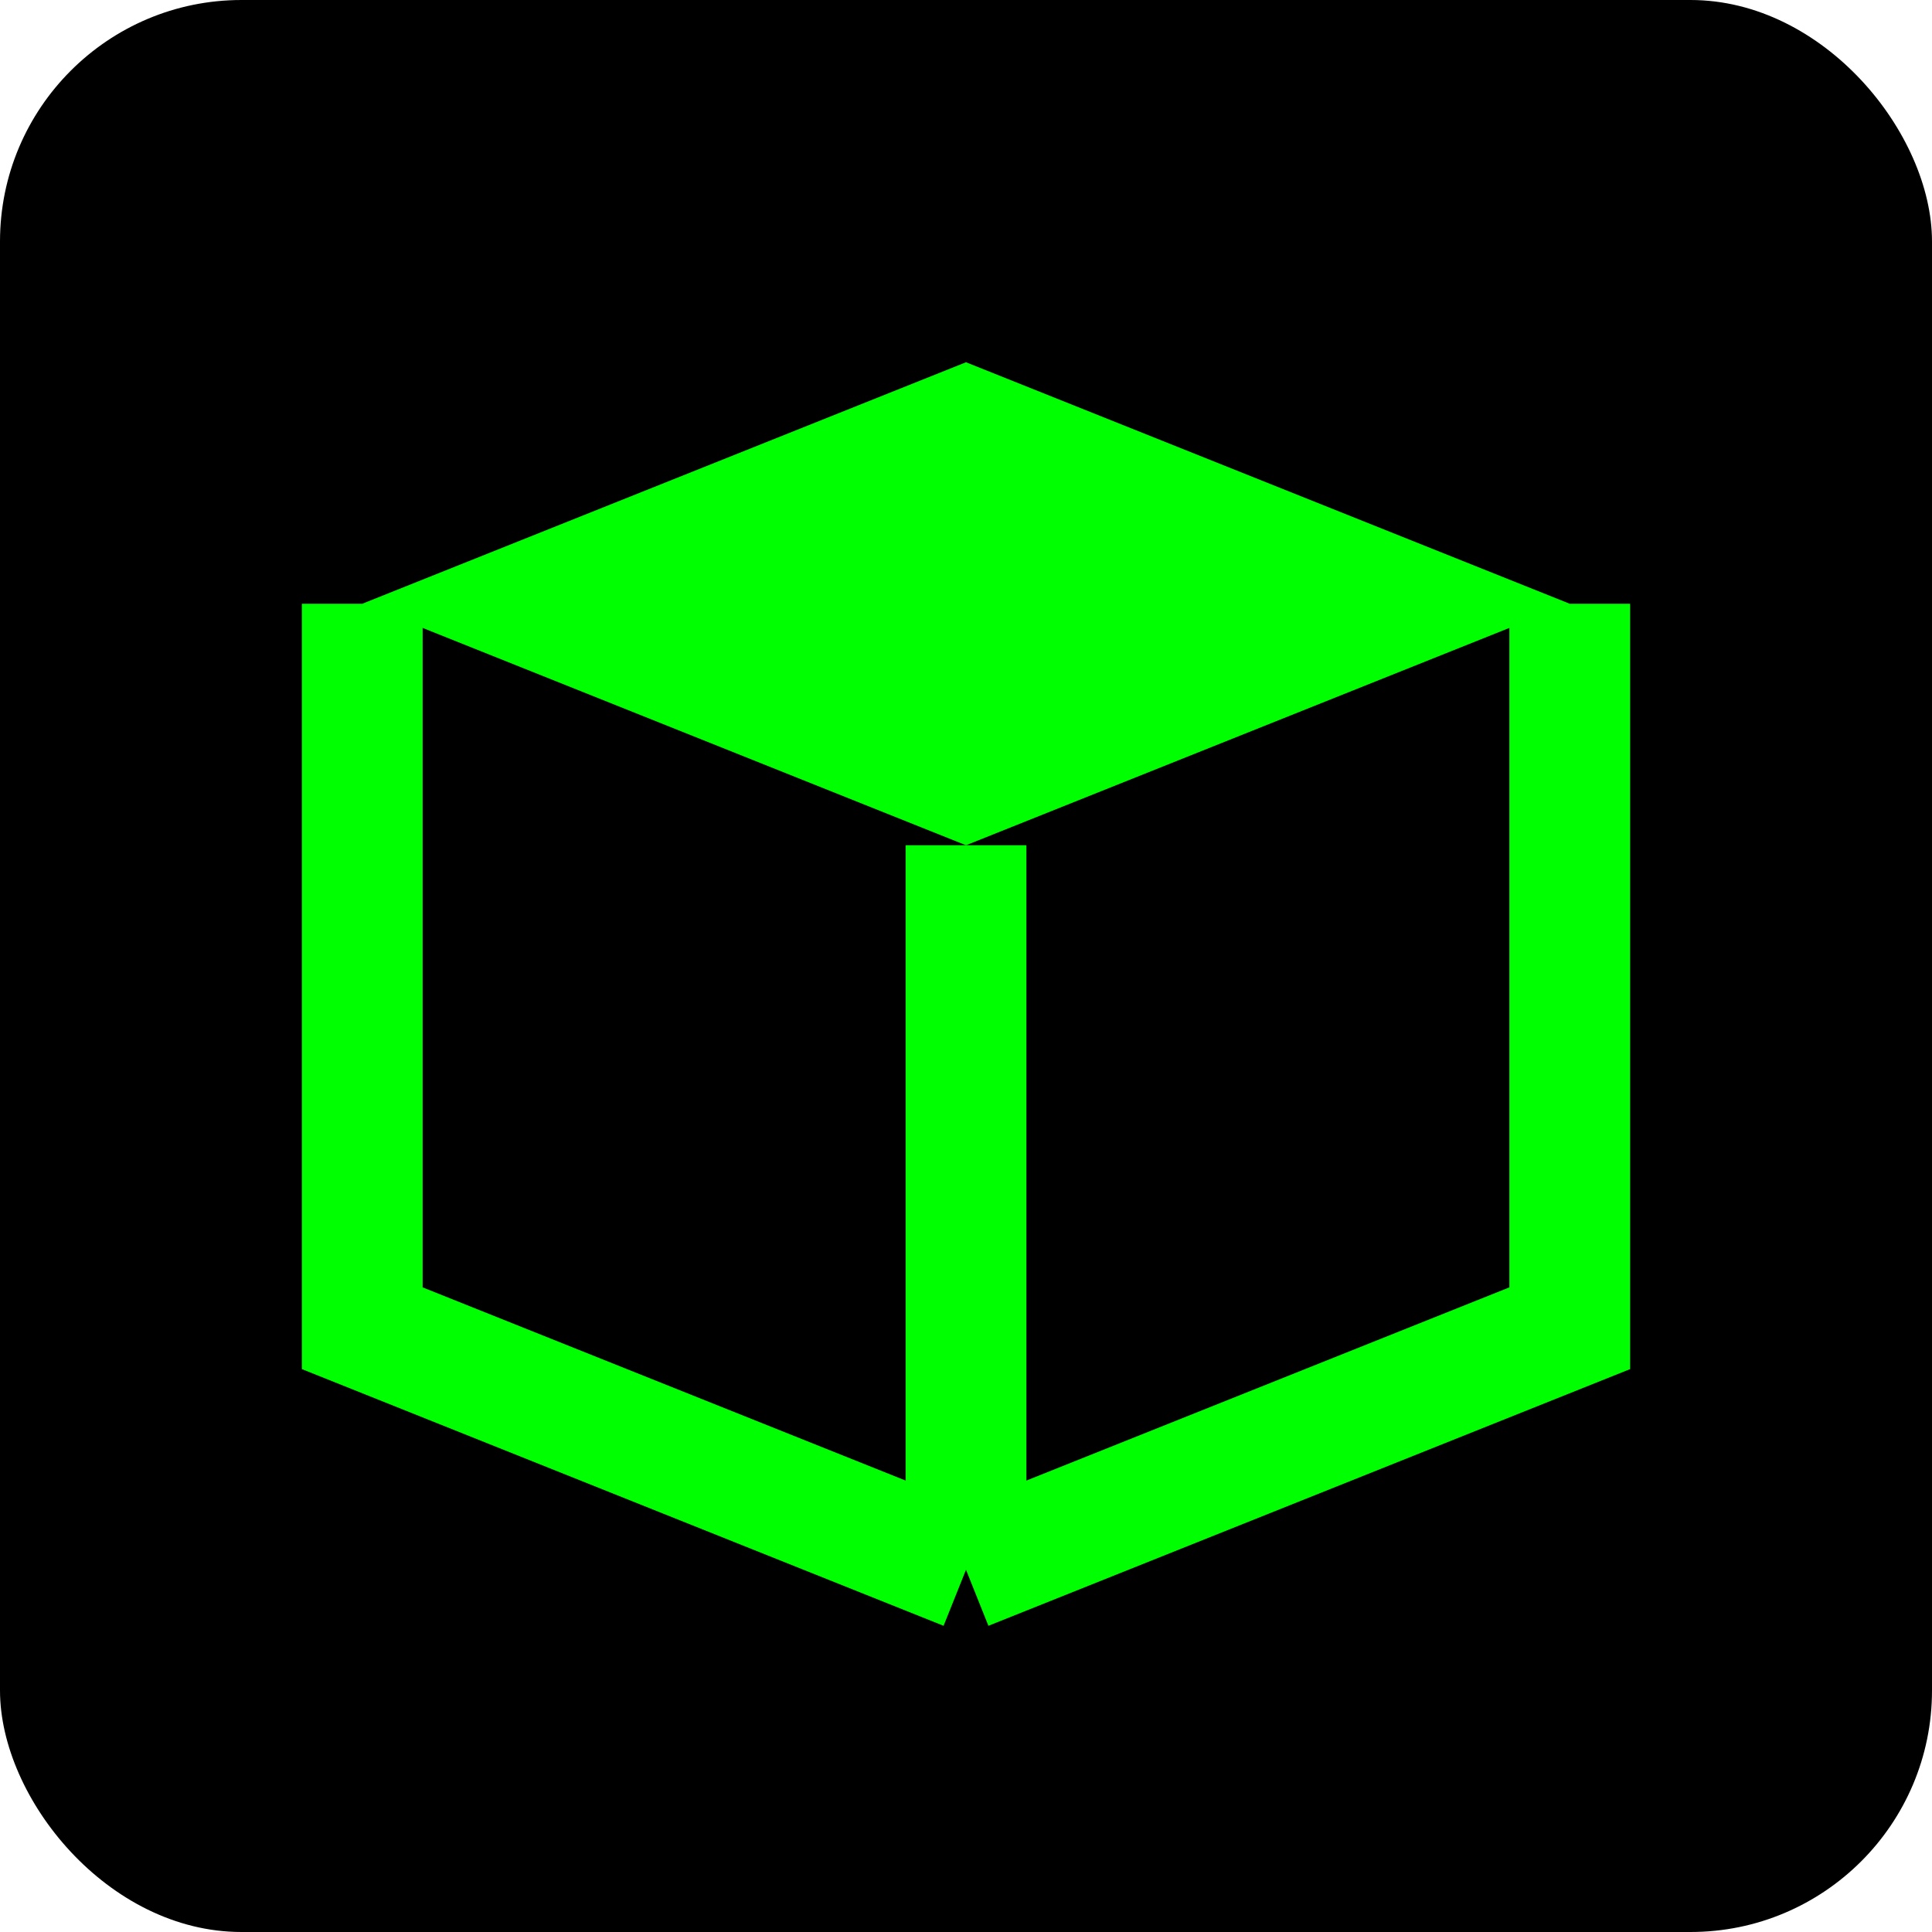 <svg width="32" height="32" viewBox="0 0 32 32" fill="none" xmlns="http://www.w3.org/2000/svg">
  <rect width="32" height="32" rx="4" fill="#000000"/>
  <path d="M6 10L16 6L26 10L16 14L6 10Z" fill="#00FF00"/>
  <path d="M16 14V26" stroke="#00FF00" stroke-width="2"/>
  <path d="M6 10V22L16 26" stroke="#00FF00" stroke-width="2"/>
  <path d="M26 10V22L16 26" stroke="#00FF00" stroke-width="2"/>
</svg>
